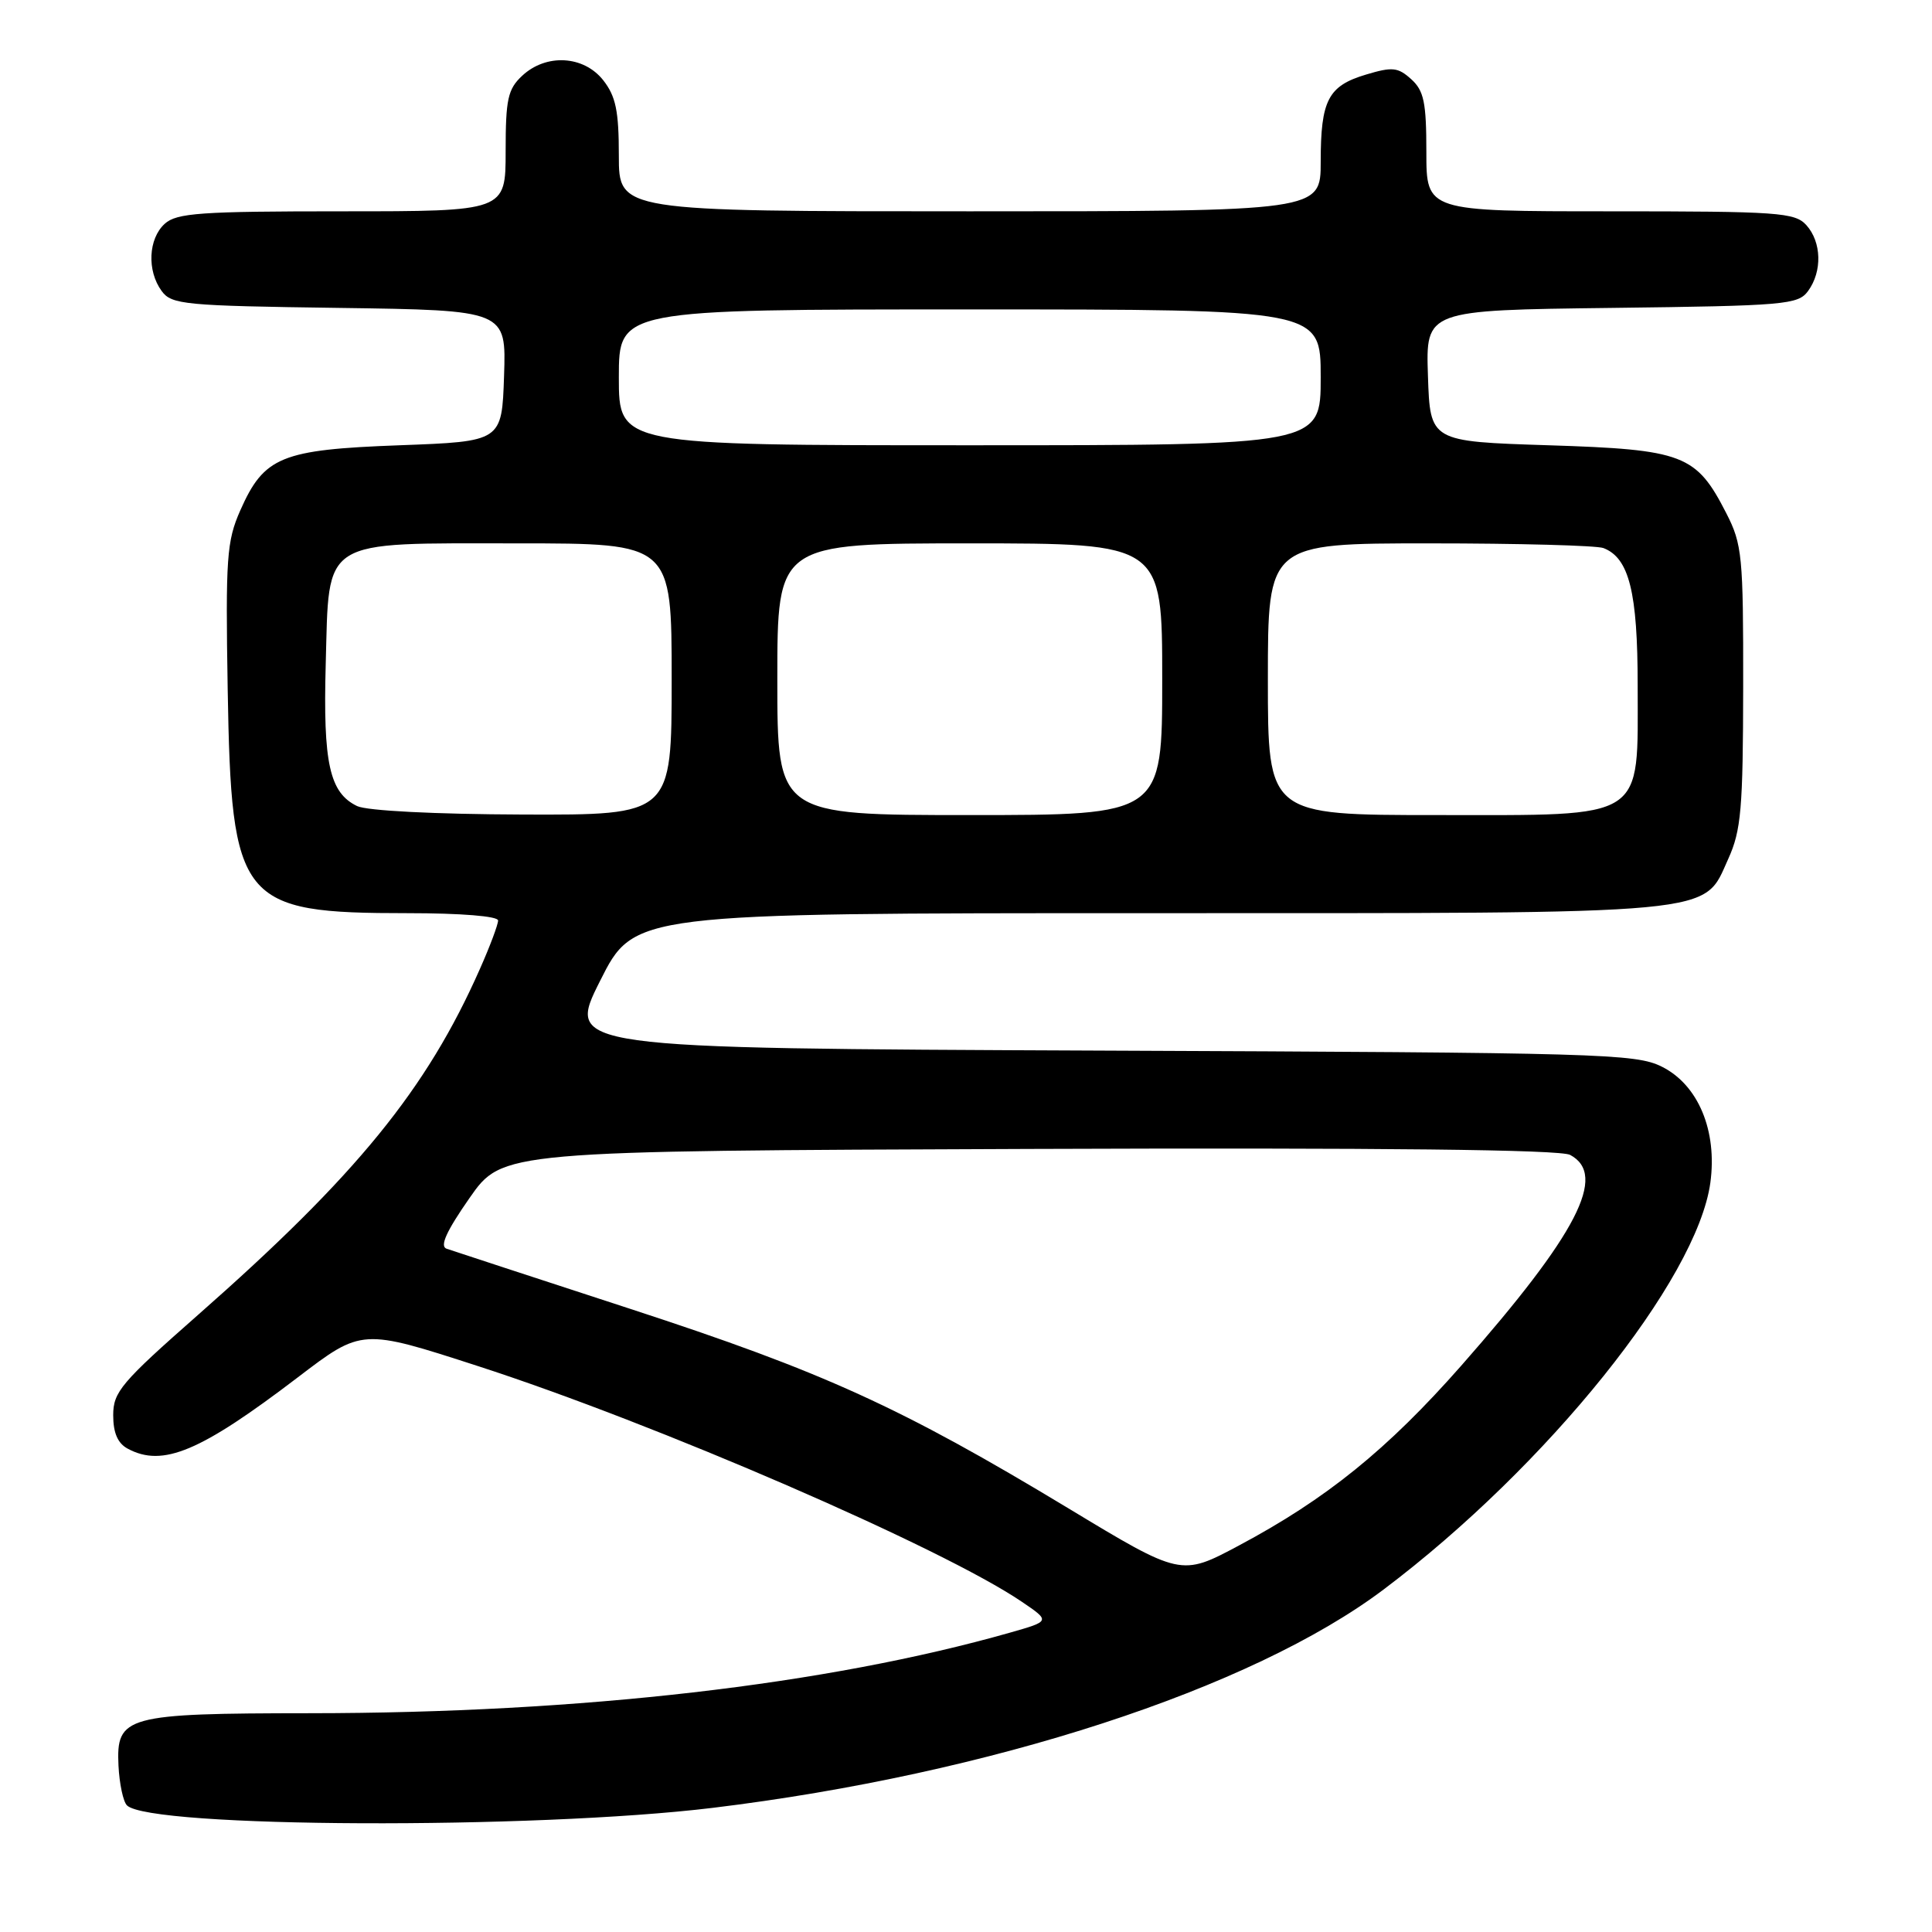 <?xml version="1.0" encoding="UTF-8" standalone="no"?>
<!DOCTYPE svg PUBLIC "-//W3C//DTD SVG 1.1//EN" "http://www.w3.org/Graphics/SVG/1.1/DTD/svg11.dtd" >
<svg xmlns="http://www.w3.org/2000/svg" xmlns:xlink="http://www.w3.org/1999/xlink" version="1.1" viewBox="0 0 256 256">
 <g >
 <path fill="currentColor"
d=" M 94.44 239.55 C 131.19 235.08 165.85 223.80 183.37 210.59 C 205.05 194.25 224.86 169.57 226.63 156.72 C 227.57 149.83 225.02 143.74 220.20 141.34 C 216.73 139.61 212.12 139.48 145.76 139.21 C 75.02 138.91 75.02 138.91 79.52 129.96 C 84.02 121.00 84.02 121.00 152.04 121.00 C 228.81 121.00 225.60 121.30 229.01 113.79 C 230.71 110.04 230.96 107.16 230.98 90.96 C 231.00 73.68 230.85 72.12 228.75 68.02 C 224.76 60.21 223.09 59.57 205.18 59.00 C 189.50 58.50 189.50 58.50 189.21 49.80 C 188.92 41.10 188.92 41.10 213.54 40.80 C 236.57 40.52 238.26 40.37 239.58 38.56 C 241.48 35.96 241.37 32.07 239.35 29.83 C 237.83 28.15 235.66 28.00 213.35 28.00 C 189.00 28.00 189.00 28.00 189.00 20.15 C 189.00 13.58 188.68 12.02 187.00 10.50 C 185.24 8.91 184.50 8.83 181.01 9.88 C 175.98 11.38 175.00 13.27 175.00 21.43 C 175.00 28.00 175.00 28.00 128.50 28.00 C 82.00 28.00 82.00 28.00 82.00 20.63 C 82.00 14.70 81.60 12.76 79.93 10.63 C 77.34 7.35 72.37 7.07 69.19 10.04 C 67.29 11.81 67.00 13.14 67.00 20.04 C 67.00 28.00 67.00 28.00 45.33 28.00 C 26.57 28.00 23.41 28.22 21.83 29.65 C 19.65 31.63 19.45 35.87 21.42 38.56 C 22.73 40.36 24.41 40.52 44.96 40.80 C 67.08 41.11 67.08 41.11 66.79 49.80 C 66.50 58.50 66.50 58.50 52.95 59.00 C 37.25 59.58 34.99 60.50 31.83 67.65 C 30.04 71.71 29.88 73.94 30.17 91.32 C 30.65 119.63 31.76 121.00 54.02 121.00 C 61.11 121.00 66.00 121.40 66.00 121.97 C 66.00 122.51 64.92 125.40 63.59 128.39 C 56.53 144.35 47.27 155.72 26.25 174.22 C 16.06 183.19 15.00 184.44 15.00 187.52 C 15.00 189.87 15.60 191.25 16.93 191.96 C 21.57 194.45 26.55 192.35 39.47 182.50 C 47.95 176.03 47.95 176.03 63.32 181.01 C 86.91 188.64 124.91 205.11 135.41 212.25 C 139.18 214.81 139.18 214.81 133.84 216.33 C 109.53 223.24 77.04 226.99 41.10 227.01 C 16.61 227.03 15.39 227.37 15.70 233.96 C 15.82 236.35 16.32 238.72 16.82 239.22 C 19.82 242.22 70.71 242.43 94.44 239.55 Z  M 141.50 199.82 C 119.33 186.44 109.12 181.79 83.57 173.45 C 70.88 169.31 59.90 165.71 59.17 165.46 C 58.24 165.14 59.15 163.14 62.21 158.75 C 66.57 152.50 66.57 152.50 136.34 152.24 C 183.29 152.07 206.74 152.33 208.05 153.03 C 213.03 155.69 209.02 163.46 193.63 180.95 C 183.83 192.08 175.74 198.62 164.16 204.79 C 156.49 208.88 156.49 208.88 141.50 199.82 Z  M 47.32 106.81 C 43.66 105.04 42.80 101.14 43.16 88.00 C 43.63 71.15 42.28 72.00 68.61 72.00 C 89.00 72.00 89.00 72.00 89.00 90.00 C 89.00 108.00 89.00 108.00 69.25 107.93 C 57.61 107.89 48.61 107.43 47.32 106.81 Z  M 103.00 90.00 C 103.00 72.00 103.00 72.00 128.50 72.00 C 154.00 72.00 154.00 72.00 154.00 90.00 C 154.00 108.00 154.00 108.00 128.50 108.00 C 103.00 108.00 103.00 108.00 103.00 90.00 Z  M 168.00 90.00 C 168.00 72.00 168.00 72.00 189.42 72.00 C 201.20 72.00 211.56 72.28 212.46 72.62 C 215.87 73.93 217.00 78.46 217.00 90.82 C 217.00 108.88 218.36 108.00 190.43 108.00 C 168.00 108.00 168.00 108.00 168.00 90.00 Z  M 82.00 50.00 C 82.00 41.00 82.00 41.00 128.50 41.00 C 175.00 41.00 175.00 41.00 175.00 50.00 C 175.00 59.00 175.00 59.00 128.50 59.00 C 82.00 59.00 82.00 59.00 82.00 50.00 Z "/>
</g>
</svg>